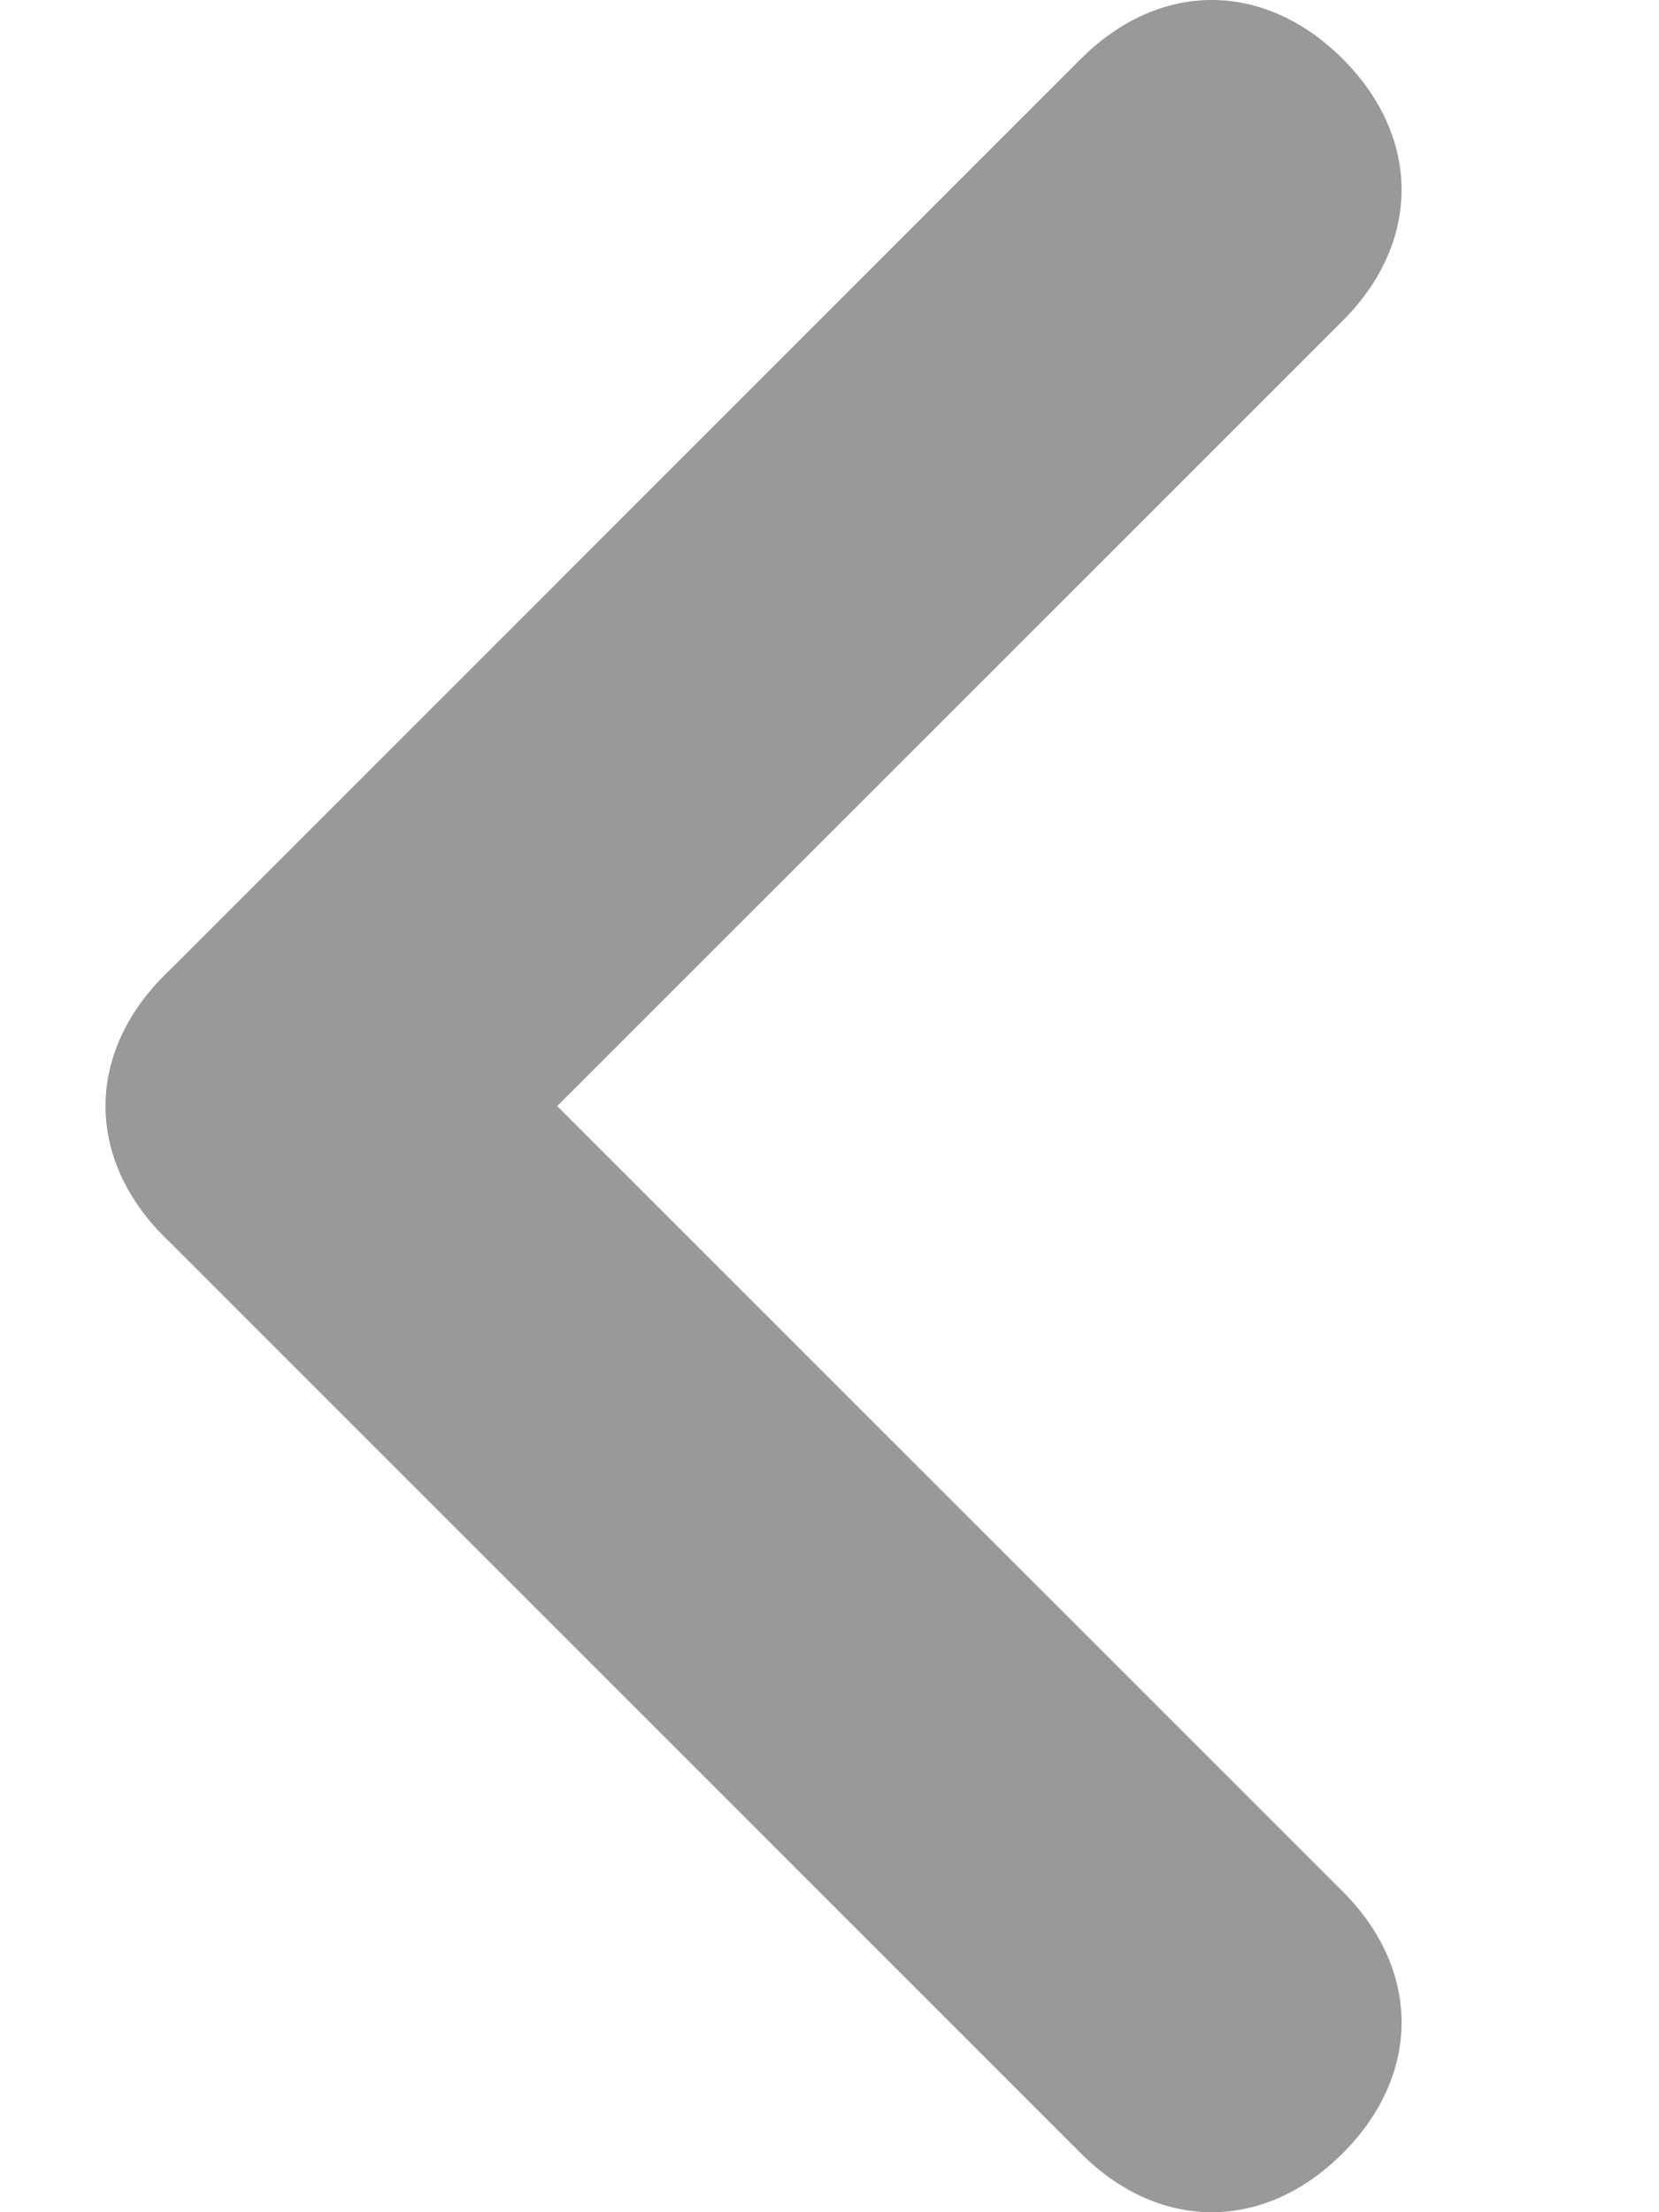 <svg width="6" height="8" viewBox="0 0 6 8" fill="none" xmlns="http://www.w3.org/2000/svg">
<path d="M0.595 3.527C0.311 3.811 0.311 4.189 0.595 4.473C1.447 5.325 3.057 6.935 3.909 7.787C4.193 8.071 4.572 8.071 4.856 7.787C5.14 7.503 5.14 7.124 4.856 6.84C4.004 5.988 2.394 4.379 1.542 3.527C1.258 3.243 0.879 3.243 0.595 3.527Z" fill="#999999"/>
<path d="M0.595 4.473C0.879 4.757 1.258 4.757 1.542 4.473C2.394 3.621 4.004 2.012 4.856 1.16C5.14 0.876 5.14 0.497 4.856 0.213C4.572 -0.071 4.193 -0.071 3.909 0.213C3.057 1.065 1.447 2.675 0.595 3.527C0.311 3.811 0.311 4.189 0.595 4.473Z" fill="#999999"/>
</svg>
